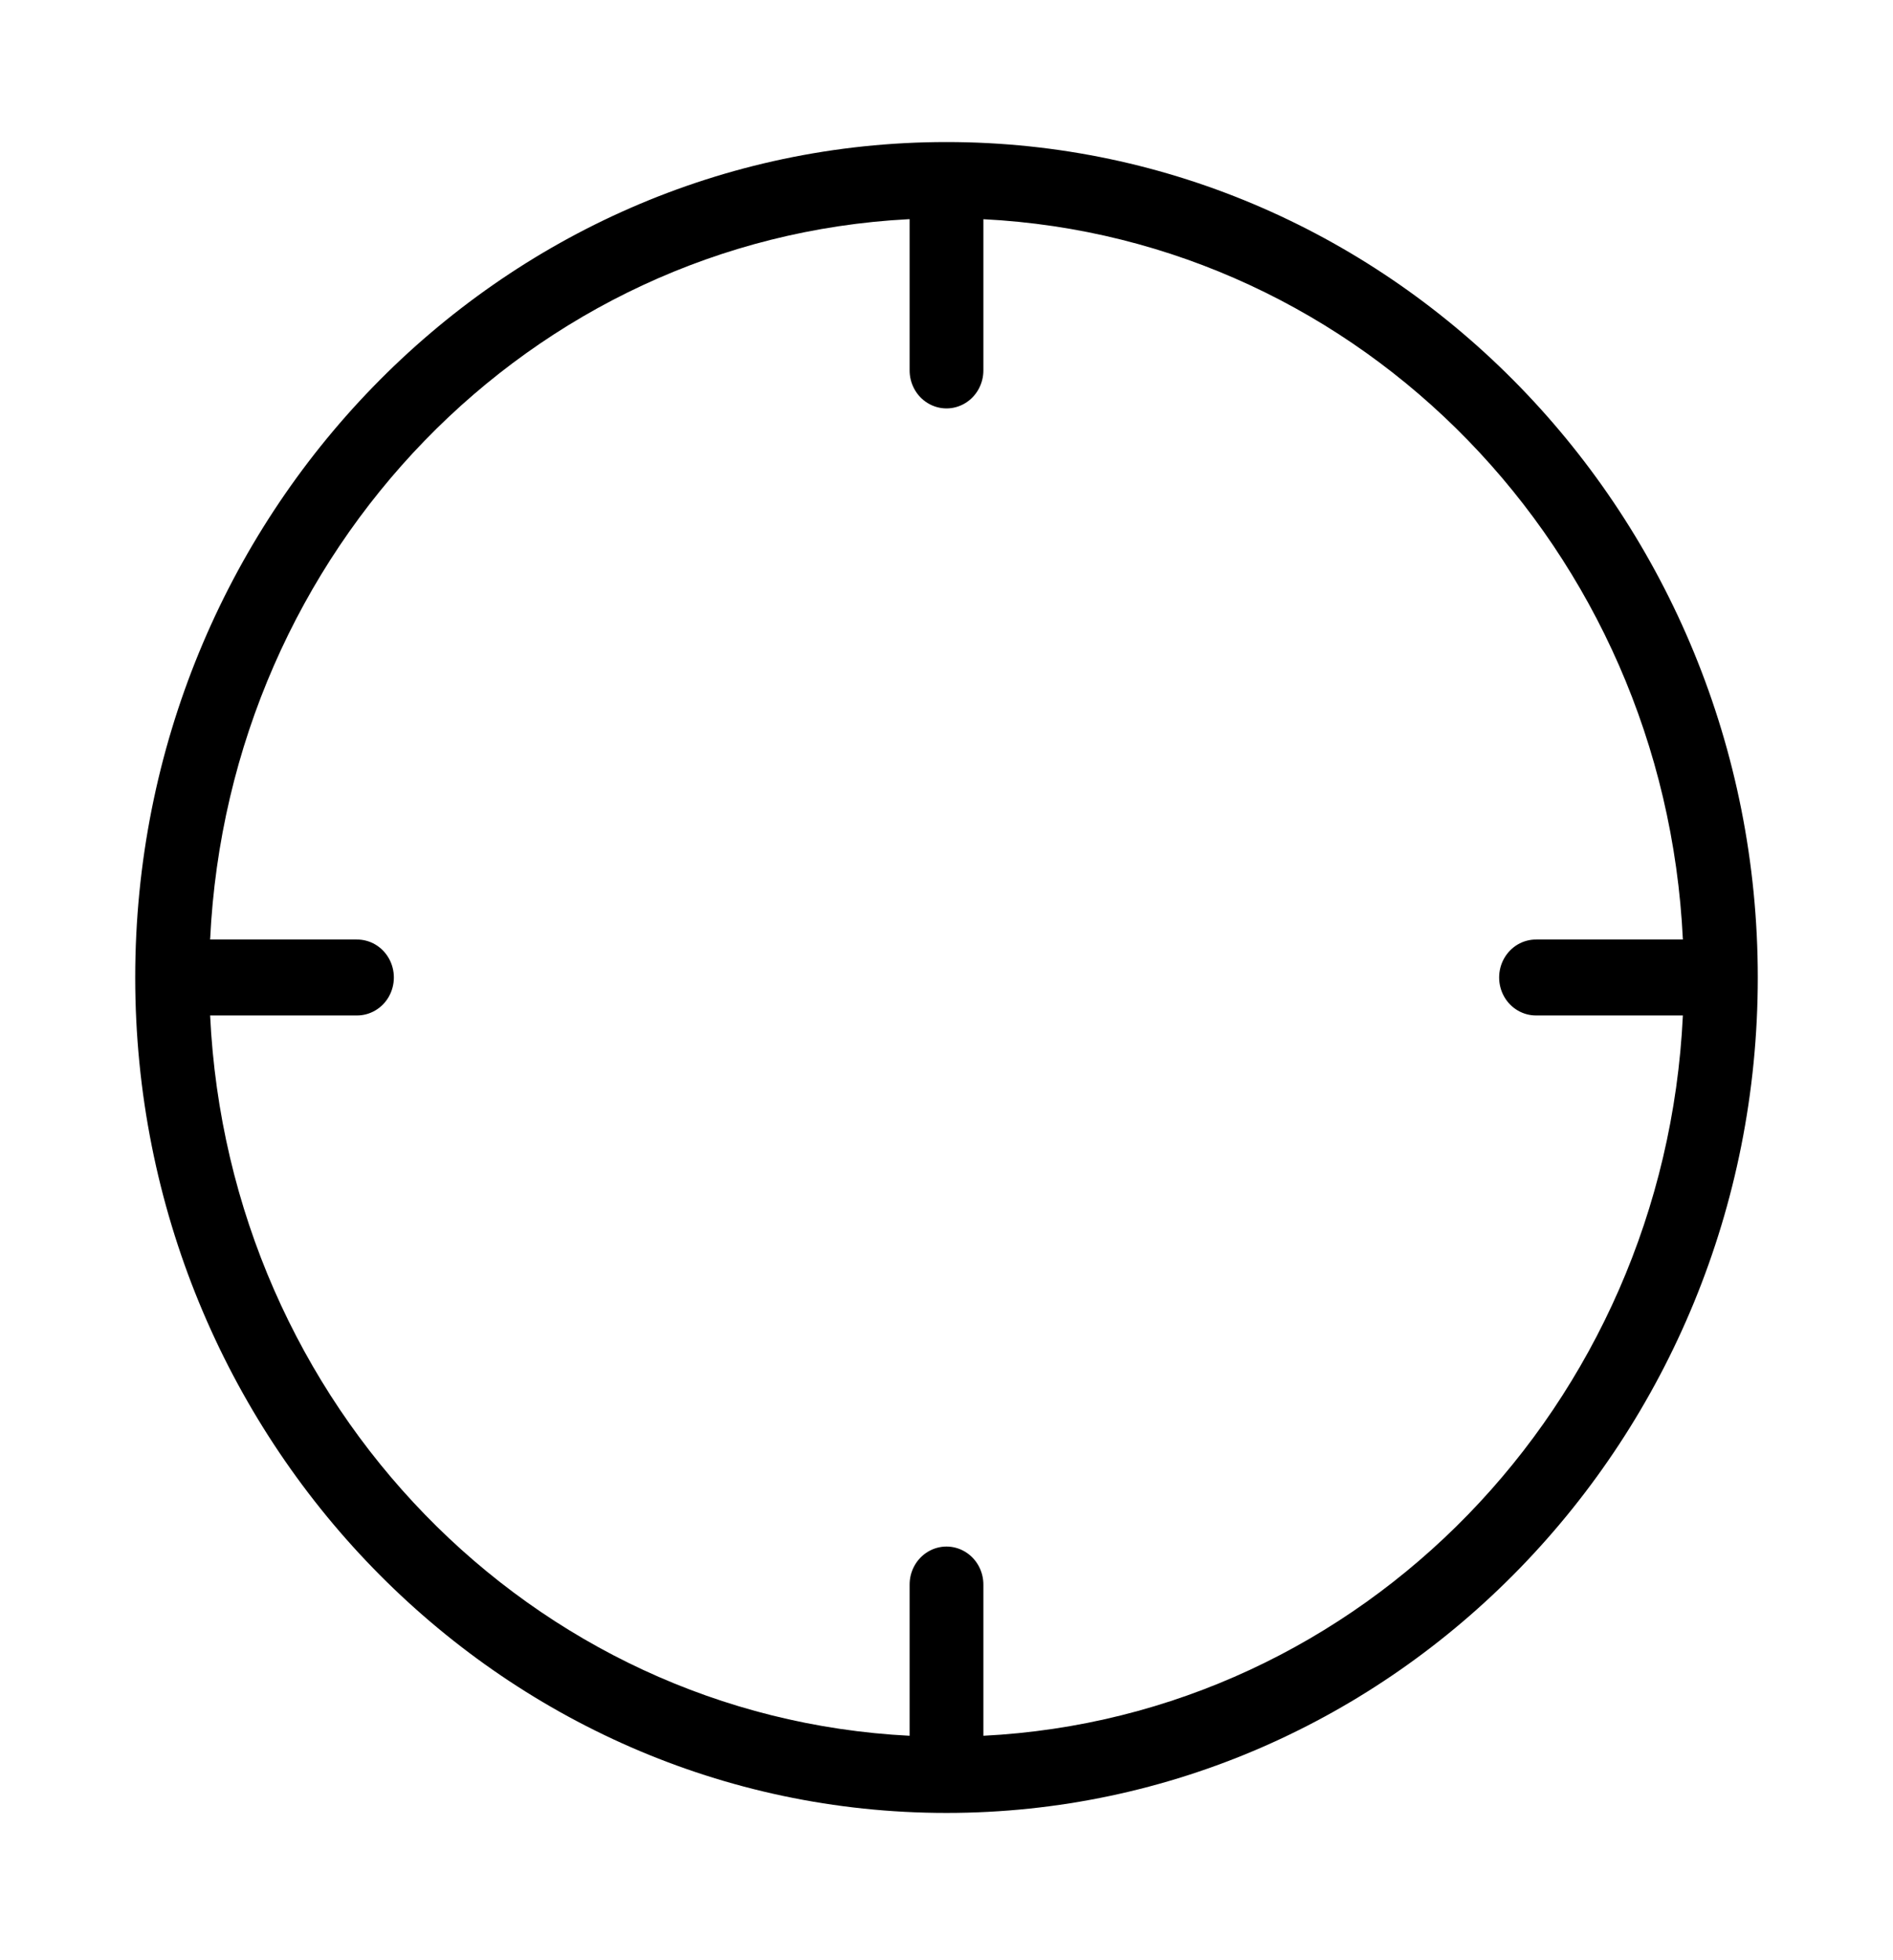 
<svg viewBox="0 0 56 58" version="1.1" xmlns="http://www.w3.org/2000/svg" xmlns:xlink="http://www.w3.org/1999/xlink">

    <defs>
        <filter x="-14.6%" y="-10.0%" width="129.2%" height="128.0%" filterUnits="objectBoundingBox" id="filter-1">
            <feOffset dx="0" dy="2" in="SourceAlpha" result="shadowOffsetOuter1"></feOffset>
            <feGaussianBlur stdDeviation="2" in="shadowOffsetOuter1" result="shadowBlurOuter1"></feGaussianBlur>
            <feColorMatrix values="0 0 0 0 0   0 0 0 0 0   0 0 0 0 0  0 0 0 0.5 0" type="matrix" in="shadowBlurOuter1" result="shadowMatrixOuter1"></feColorMatrix>
            <feMerge>
                <feMergeNode in="shadowMatrixOuter1"></feMergeNode>
                <feMergeNode in="SourceGraphic"></feMergeNode>
            </feMerge>
        </filter>
    </defs>
    <g id="Page-1" stroke="none" stroke-width="1" fill="none" fill-rule="evenodd">
        <g id="location" filter="url(#filter-1)" transform="translate(4, 2)" fill="#000000" fill-rule="nonzero">
            <g id="Group">
                <path d="M24,0.203 C10.758,0.203 0,11.284 0,24.923 C0,38.561 10.758,49.642 24,49.642 C37.242,49.642 48,38.561 48,24.923 C48,11.284 37.242,0.203 24,0.203 Z M22.875,2.486 C22.886,2.485 22.898,2.486 22.909,2.486 L22.909,6.945 C22.904,7.35 23.11,7.727 23.45,7.931 C23.79,8.136 24.21,8.136 24.55,7.931 C24.89,7.727 25.096,7.35 25.091,6.945 L25.091,2.486 C36.285,3.051 45.235,12.27 45.784,23.799 L41.455,23.799 C41.061,23.793 40.695,24.006 40.497,24.356 C40.299,24.706 40.299,25.139 40.497,25.489 C40.695,25.839 41.061,26.052 41.455,26.046 L45.784,26.046 C45.235,37.575 36.285,46.794 25.091,47.359 L25.091,42.9 C25.096,42.495 24.89,42.118 24.55,41.914 C24.21,41.709 23.79,41.709 23.45,41.914 C23.11,42.118 22.904,42.495 22.909,42.9 L22.909,47.359 C11.715,46.794 2.765,37.575 2.216,26.046 L6.545,26.046 C6.939,26.052 7.305,25.839 7.503,25.489 C7.701,25.139 7.701,24.706 7.503,24.356 C7.305,24.006 6.939,23.793 6.545,23.799 L2.216,23.799 C2.764,12.281 11.697,3.068 22.875,2.486 Z" id="Shape"></path>
            </g>
        </g>
    </g>
</svg>